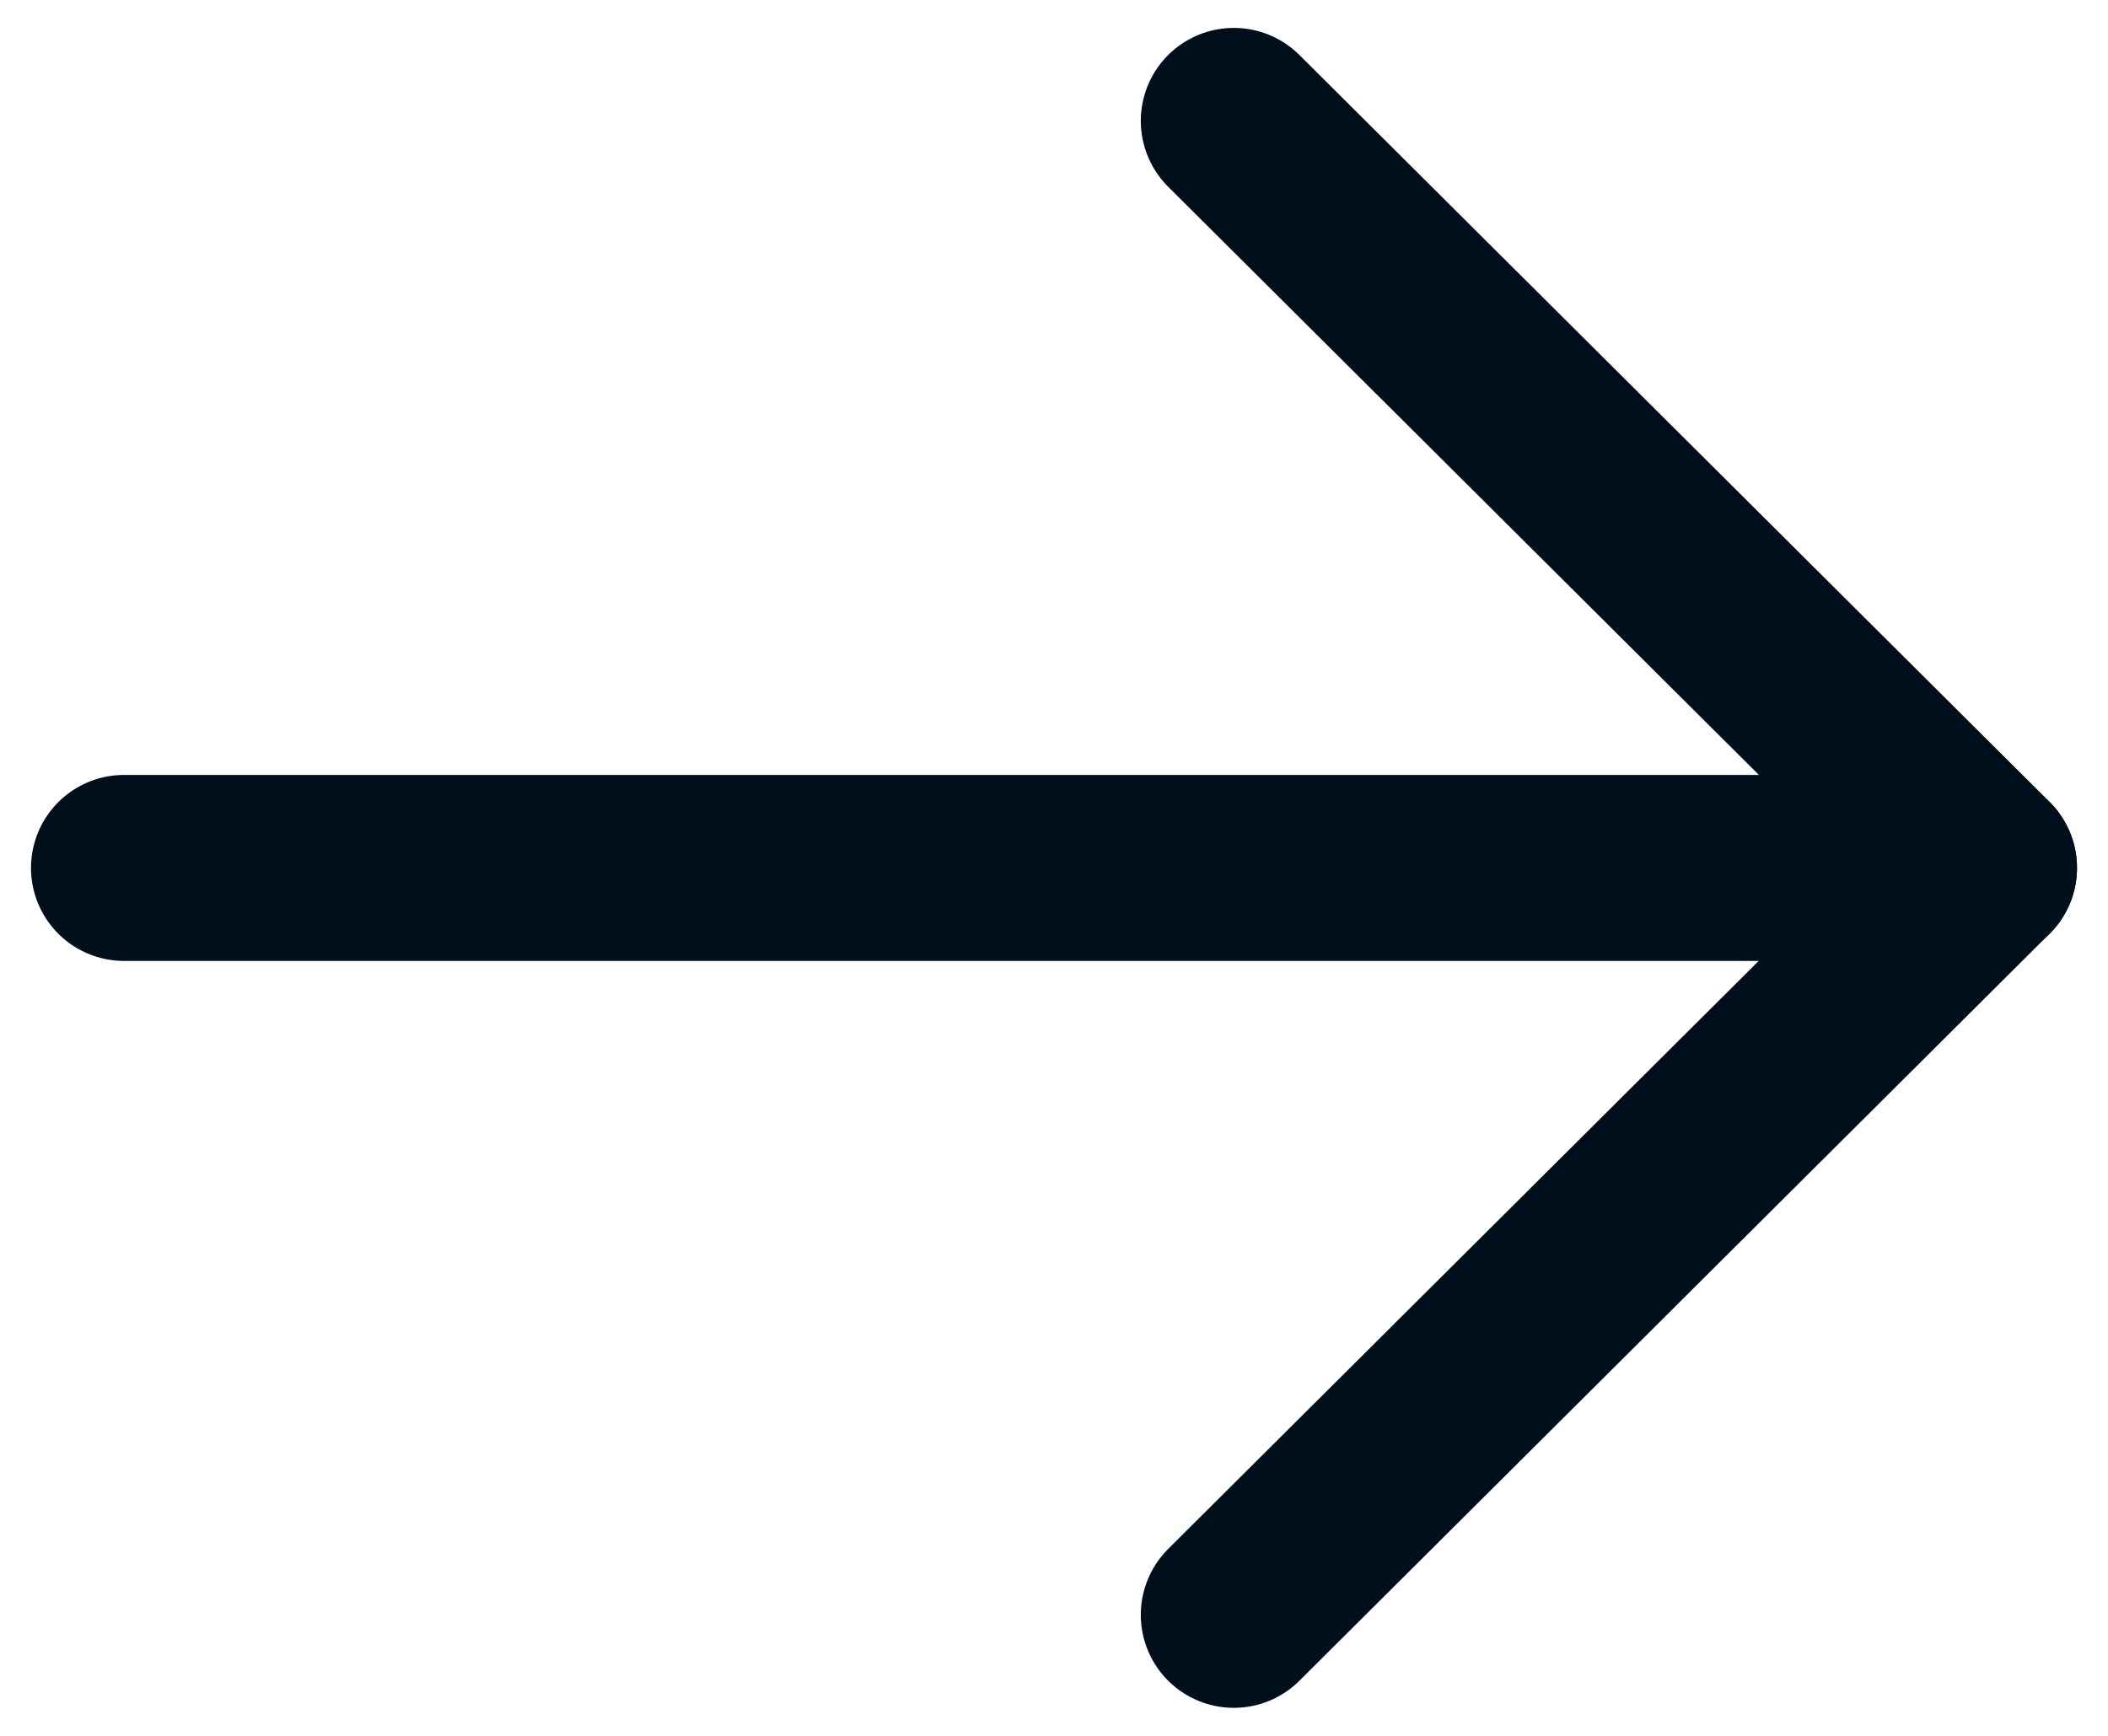 <svg xmlns:xlink="http://www.w3.org/1999/xlink" _ngcontent-ng-c3340875127="" width="17" height="14" viewBox="0 0 17 14" fill="none" xmlns="http://www.w3.org/2000/svg"><path _ngcontent-ng-c3340875127="" d="M16 7L1 7" stroke="#010F1C" stroke-width="1.5px" stroke-linecap="round" stroke-linejoin="round" fill="none"></path><path _ngcontent-ng-c3340875127="" d="M9.95 0.975L16 6.999L9.95 13.024" stroke="#010F1C" stroke-width="1.5px" stroke-linecap="round" stroke-linejoin="round" fill="none"></path></svg>